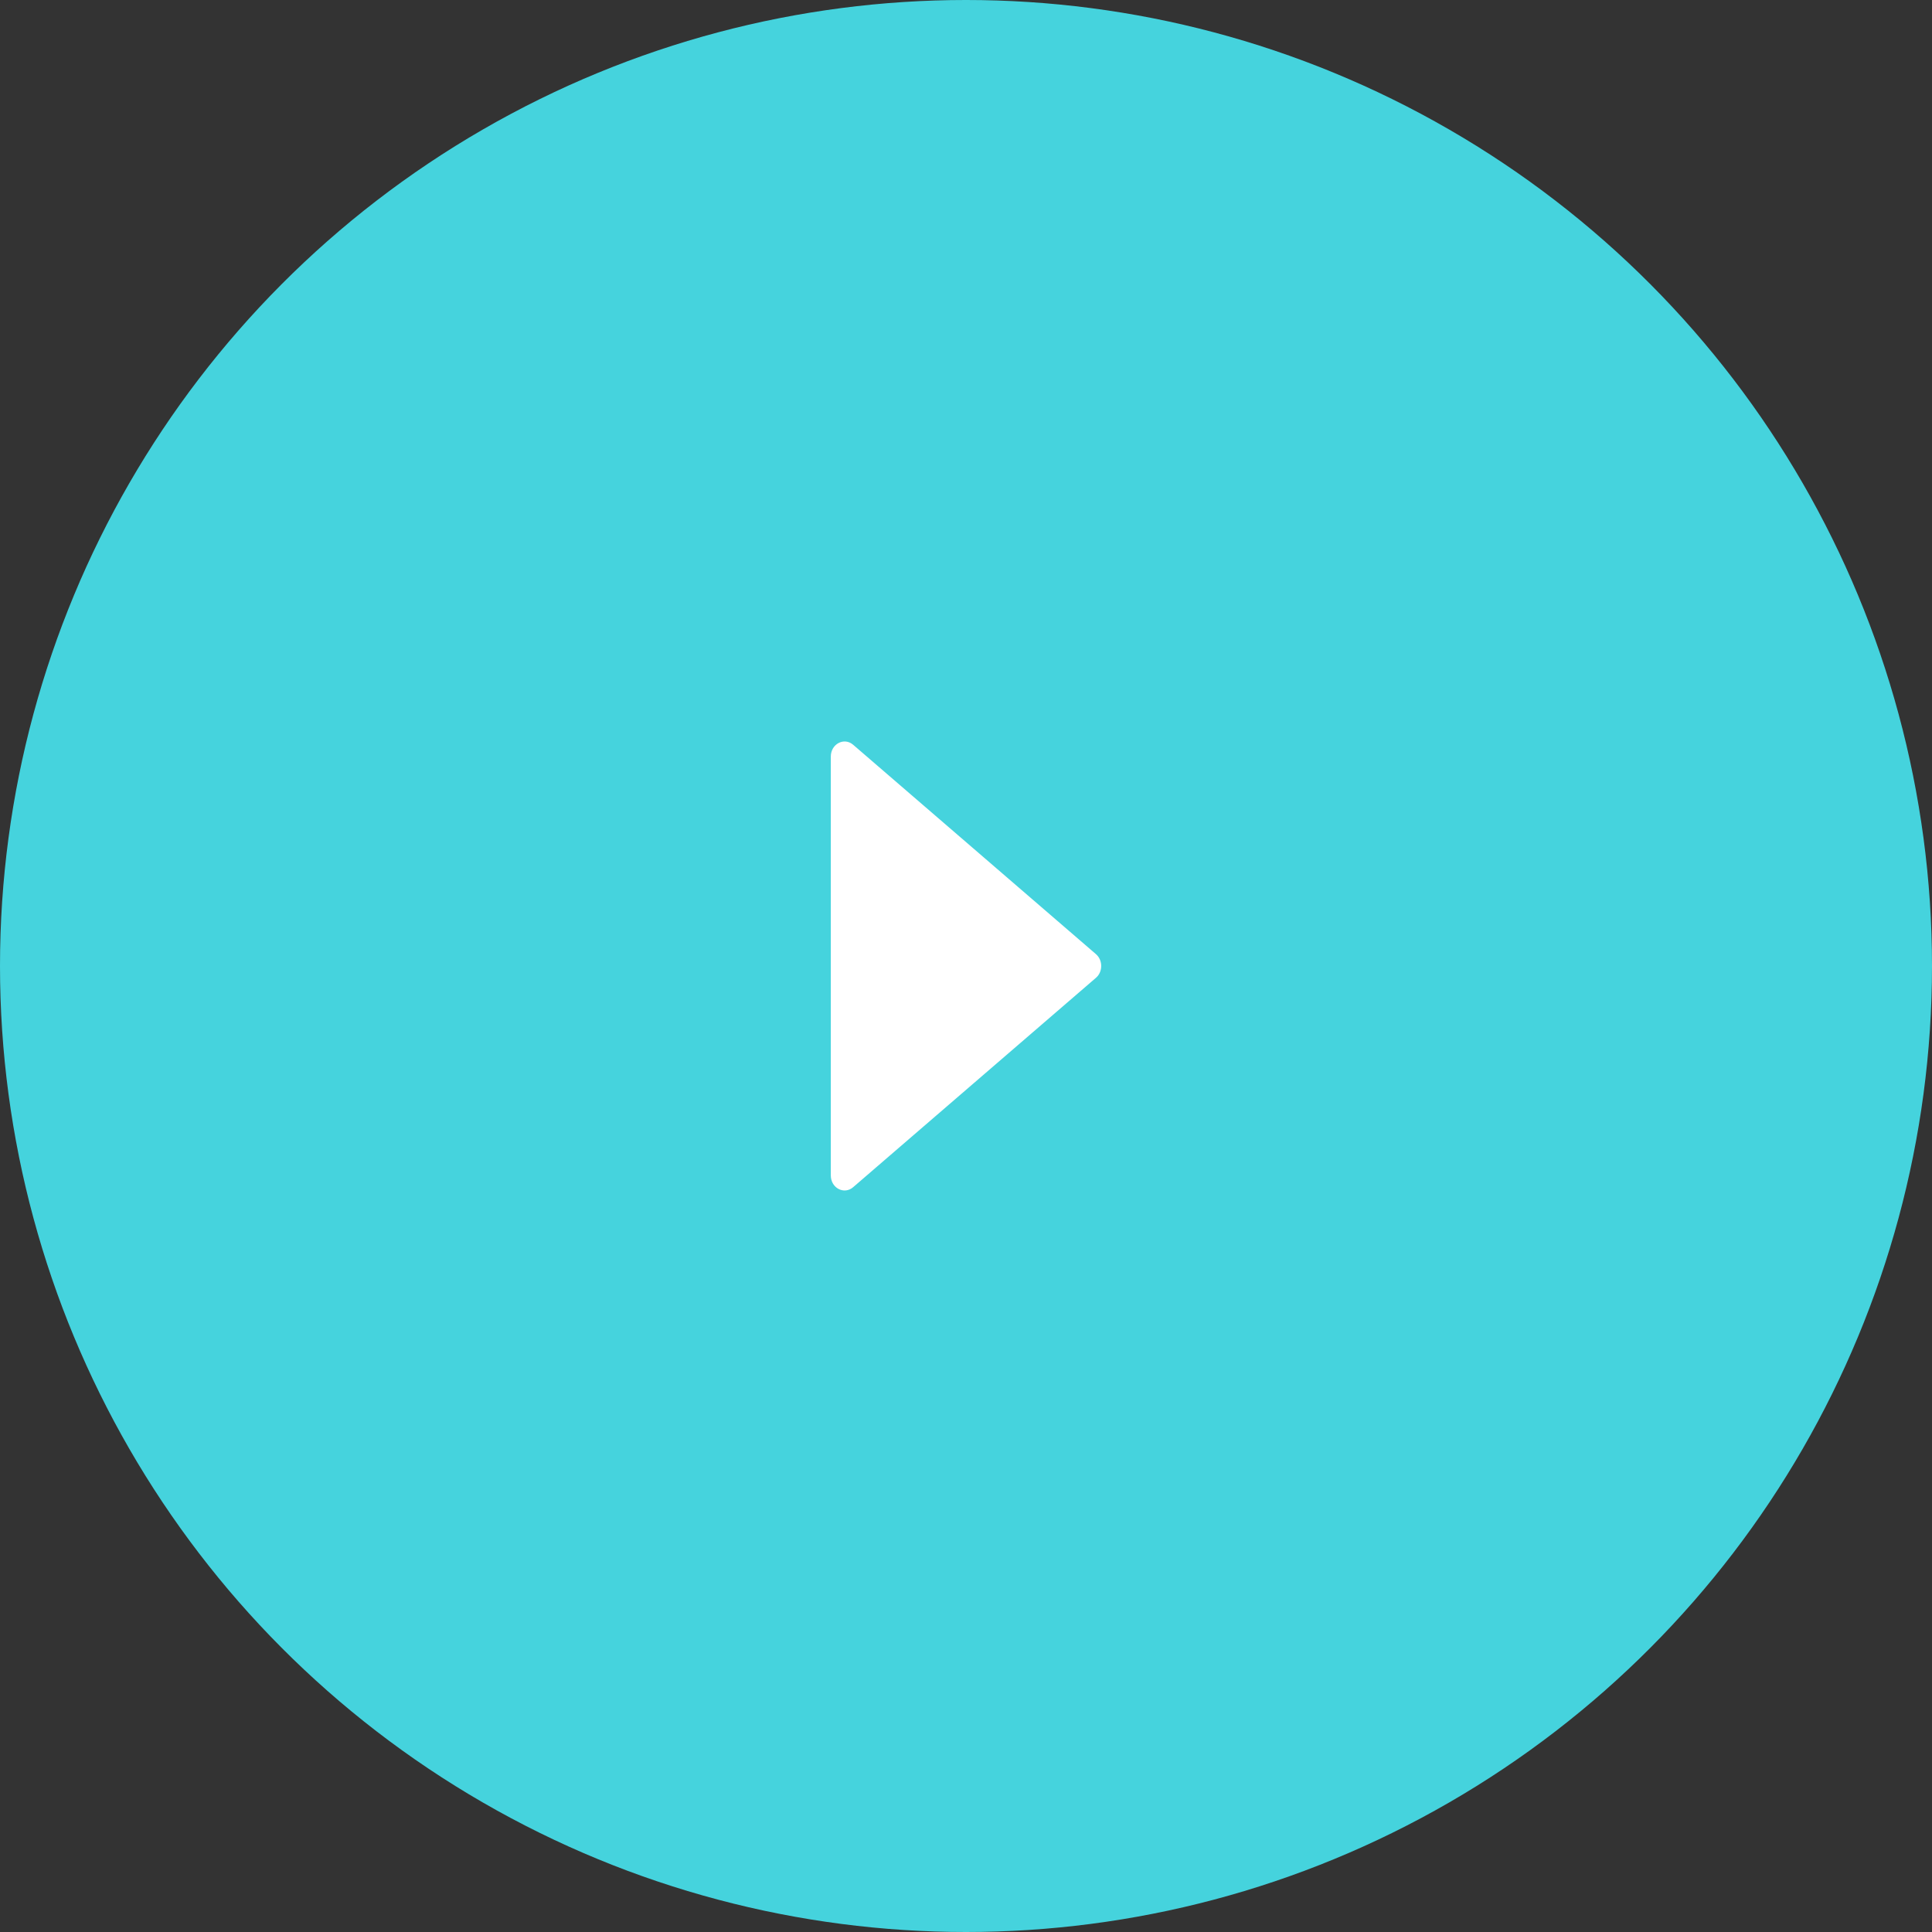 <svg width="82" height="82" viewBox="0 0 82 82" fill="none" xmlns="http://www.w3.org/2000/svg">
<rect x="0" y="0" width="82" height="82" fill="#333333" stroke="none"/>
<circle cx="41" cy="41" r="41" fill="#45D3DD"/>
<path d="M46.517 40.498L36.209 31.609C35.825 31.279 35.262 31.577 35.262 32.11V49.889C35.262 50.422 35.825 50.72 36.209 50.389L46.517 41.5C46.812 41.246 46.812 40.753 46.517 40.498Z" fill="white"/>
</svg>
